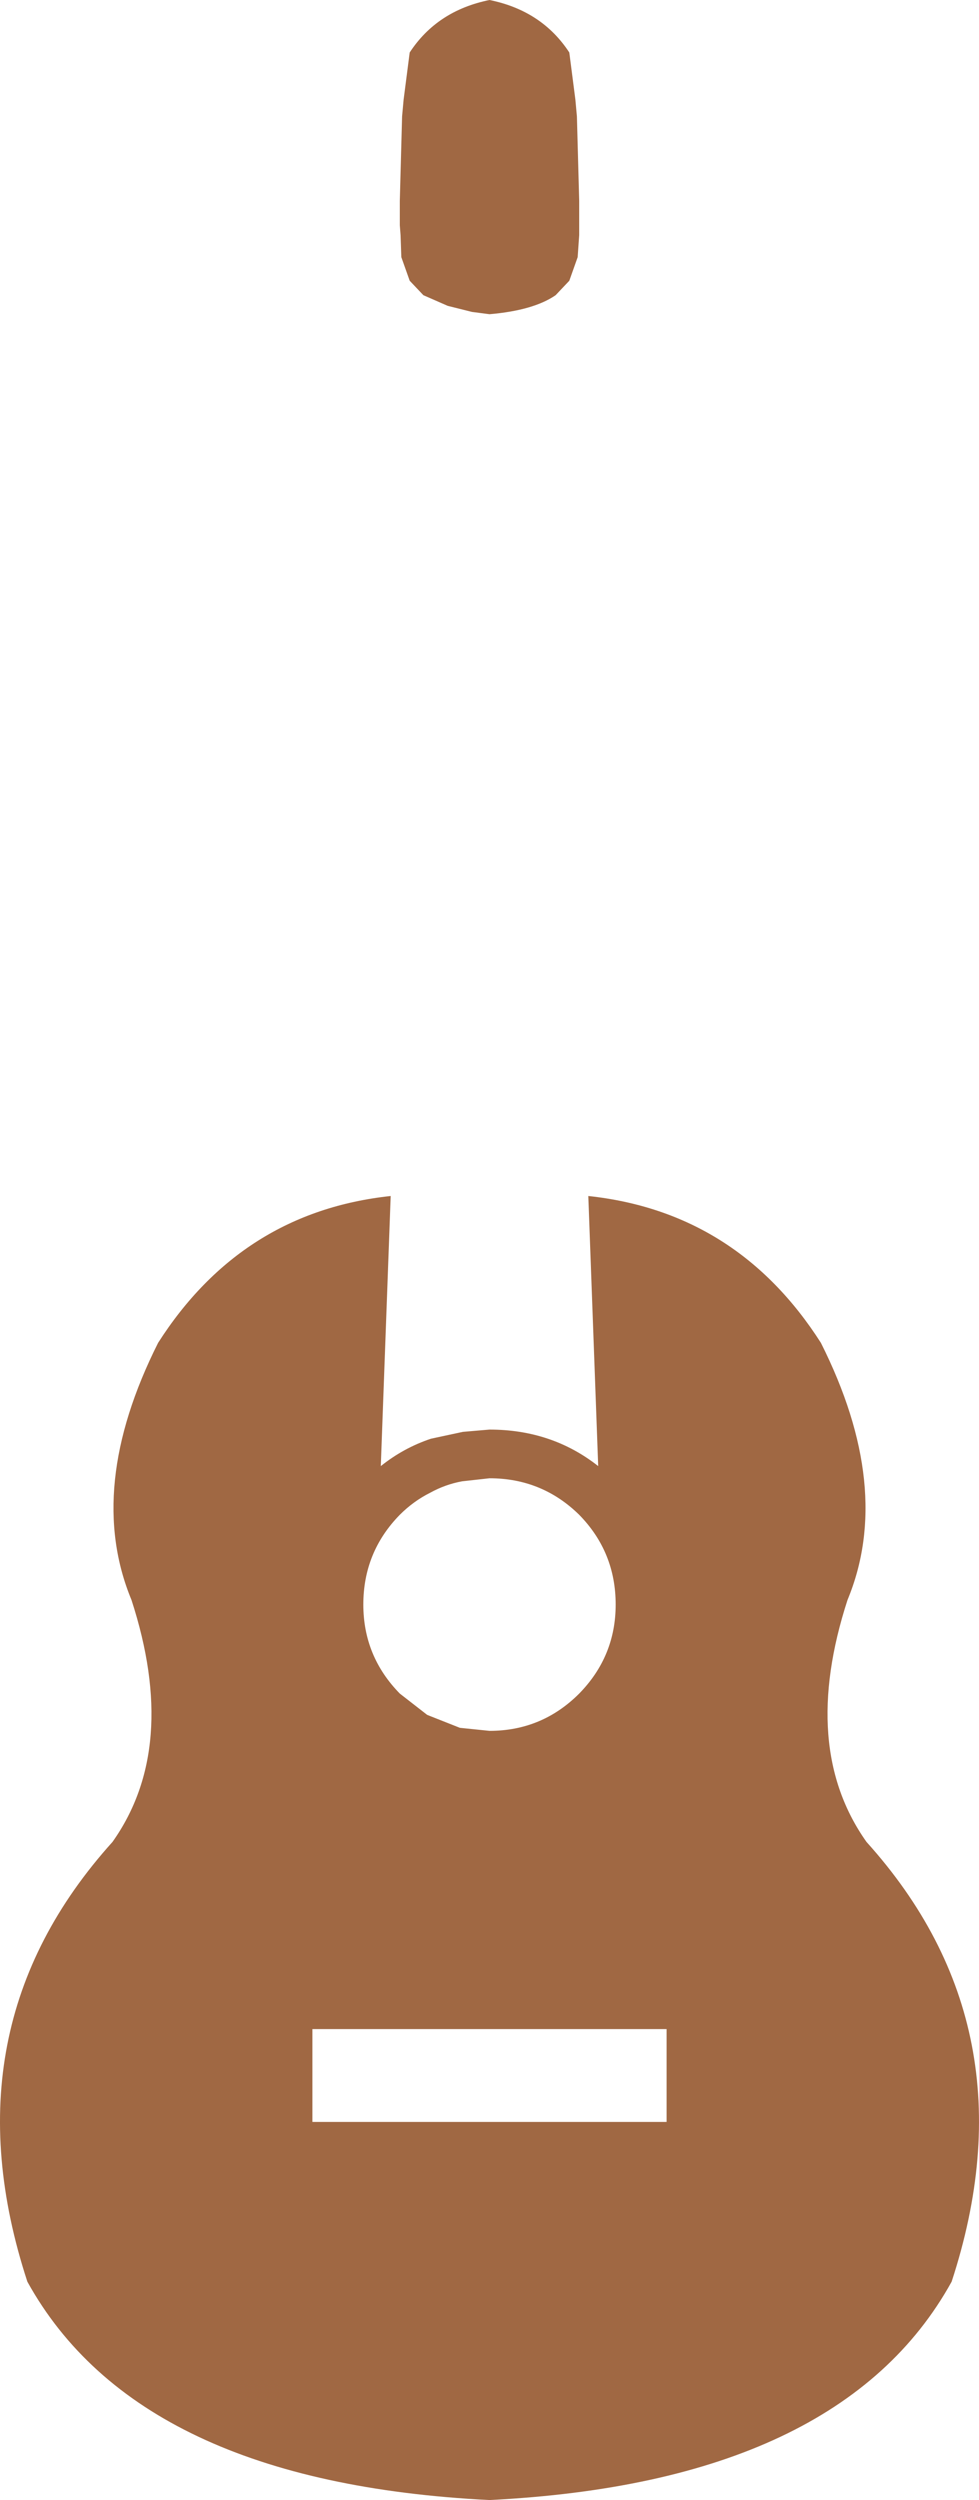 <?xml version="1.0" encoding="UTF-8" standalone="no"?>
<svg xmlns:xlink="http://www.w3.org/1999/xlink" height="164.3px" width="64.4px" xmlns="http://www.w3.org/2000/svg">
  <g transform="matrix(1.0, 0.0, 0.0, 1.0, 32.2, 82.15)">
    <path d="M-7.15 14.2 Q-5.65 13.0 -3.85 12.4 L-1.75 11.95 0.0 11.8 Q4.1 11.8 7.15 14.2 L6.5 -3.55 Q16.3 -2.5 21.8 6.1 26.6 15.65 23.55 23.0 20.4 32.7 24.8 38.9 35.85 51.15 30.4 67.8 23.1 81.0 0.0 82.15 -23.1 81.0 -30.4 67.8 -35.85 51.15 -24.8 38.9 -20.4 32.7 -23.55 23.0 -26.6 15.65 -21.8 6.1 -16.3 -2.5 -6.5 -3.55 L-7.15 14.2 M0.0 31.6 Q3.45 31.6 5.9 29.15 8.3 26.7 8.3 23.3 8.3 19.85 5.9 17.4 3.45 15.0 0.0 15.0 L-1.8 15.2 Q-2.9 15.4 -3.9 15.95 -5.0 16.5 -5.9 17.4 -8.3 19.85 -8.3 23.3 -8.3 26.7 -5.9 29.15 L-4.1 30.55 -1.95 31.4 0.0 31.6 M5.65 -75.6 L5.75 -74.5 5.9 -68.95 5.9 -67.8 5.9 -66.7 5.8 -65.25 5.25 -63.7 4.35 -62.75 Q2.9 -61.75 0.0 -61.5 L-1.15 -61.65 -2.75 -62.05 -4.35 -62.75 -5.25 -63.7 -5.8 -65.25 -5.85 -66.7 -5.9 -67.35 -5.9 -67.5 -5.9 -67.8 -5.9 -68.95 -5.75 -74.5 -5.65 -75.6 -5.25 -78.7 Q-3.45 -81.45 0.0 -82.15 3.45 -81.45 5.25 -78.7 L5.65 -75.6 M11.65 51.2 L-11.65 51.2 -11.65 57.3 11.65 57.3 11.65 51.2" fill="#a06843" fill-rule="evenodd" stroke="none"/>
  </g>
</svg>

